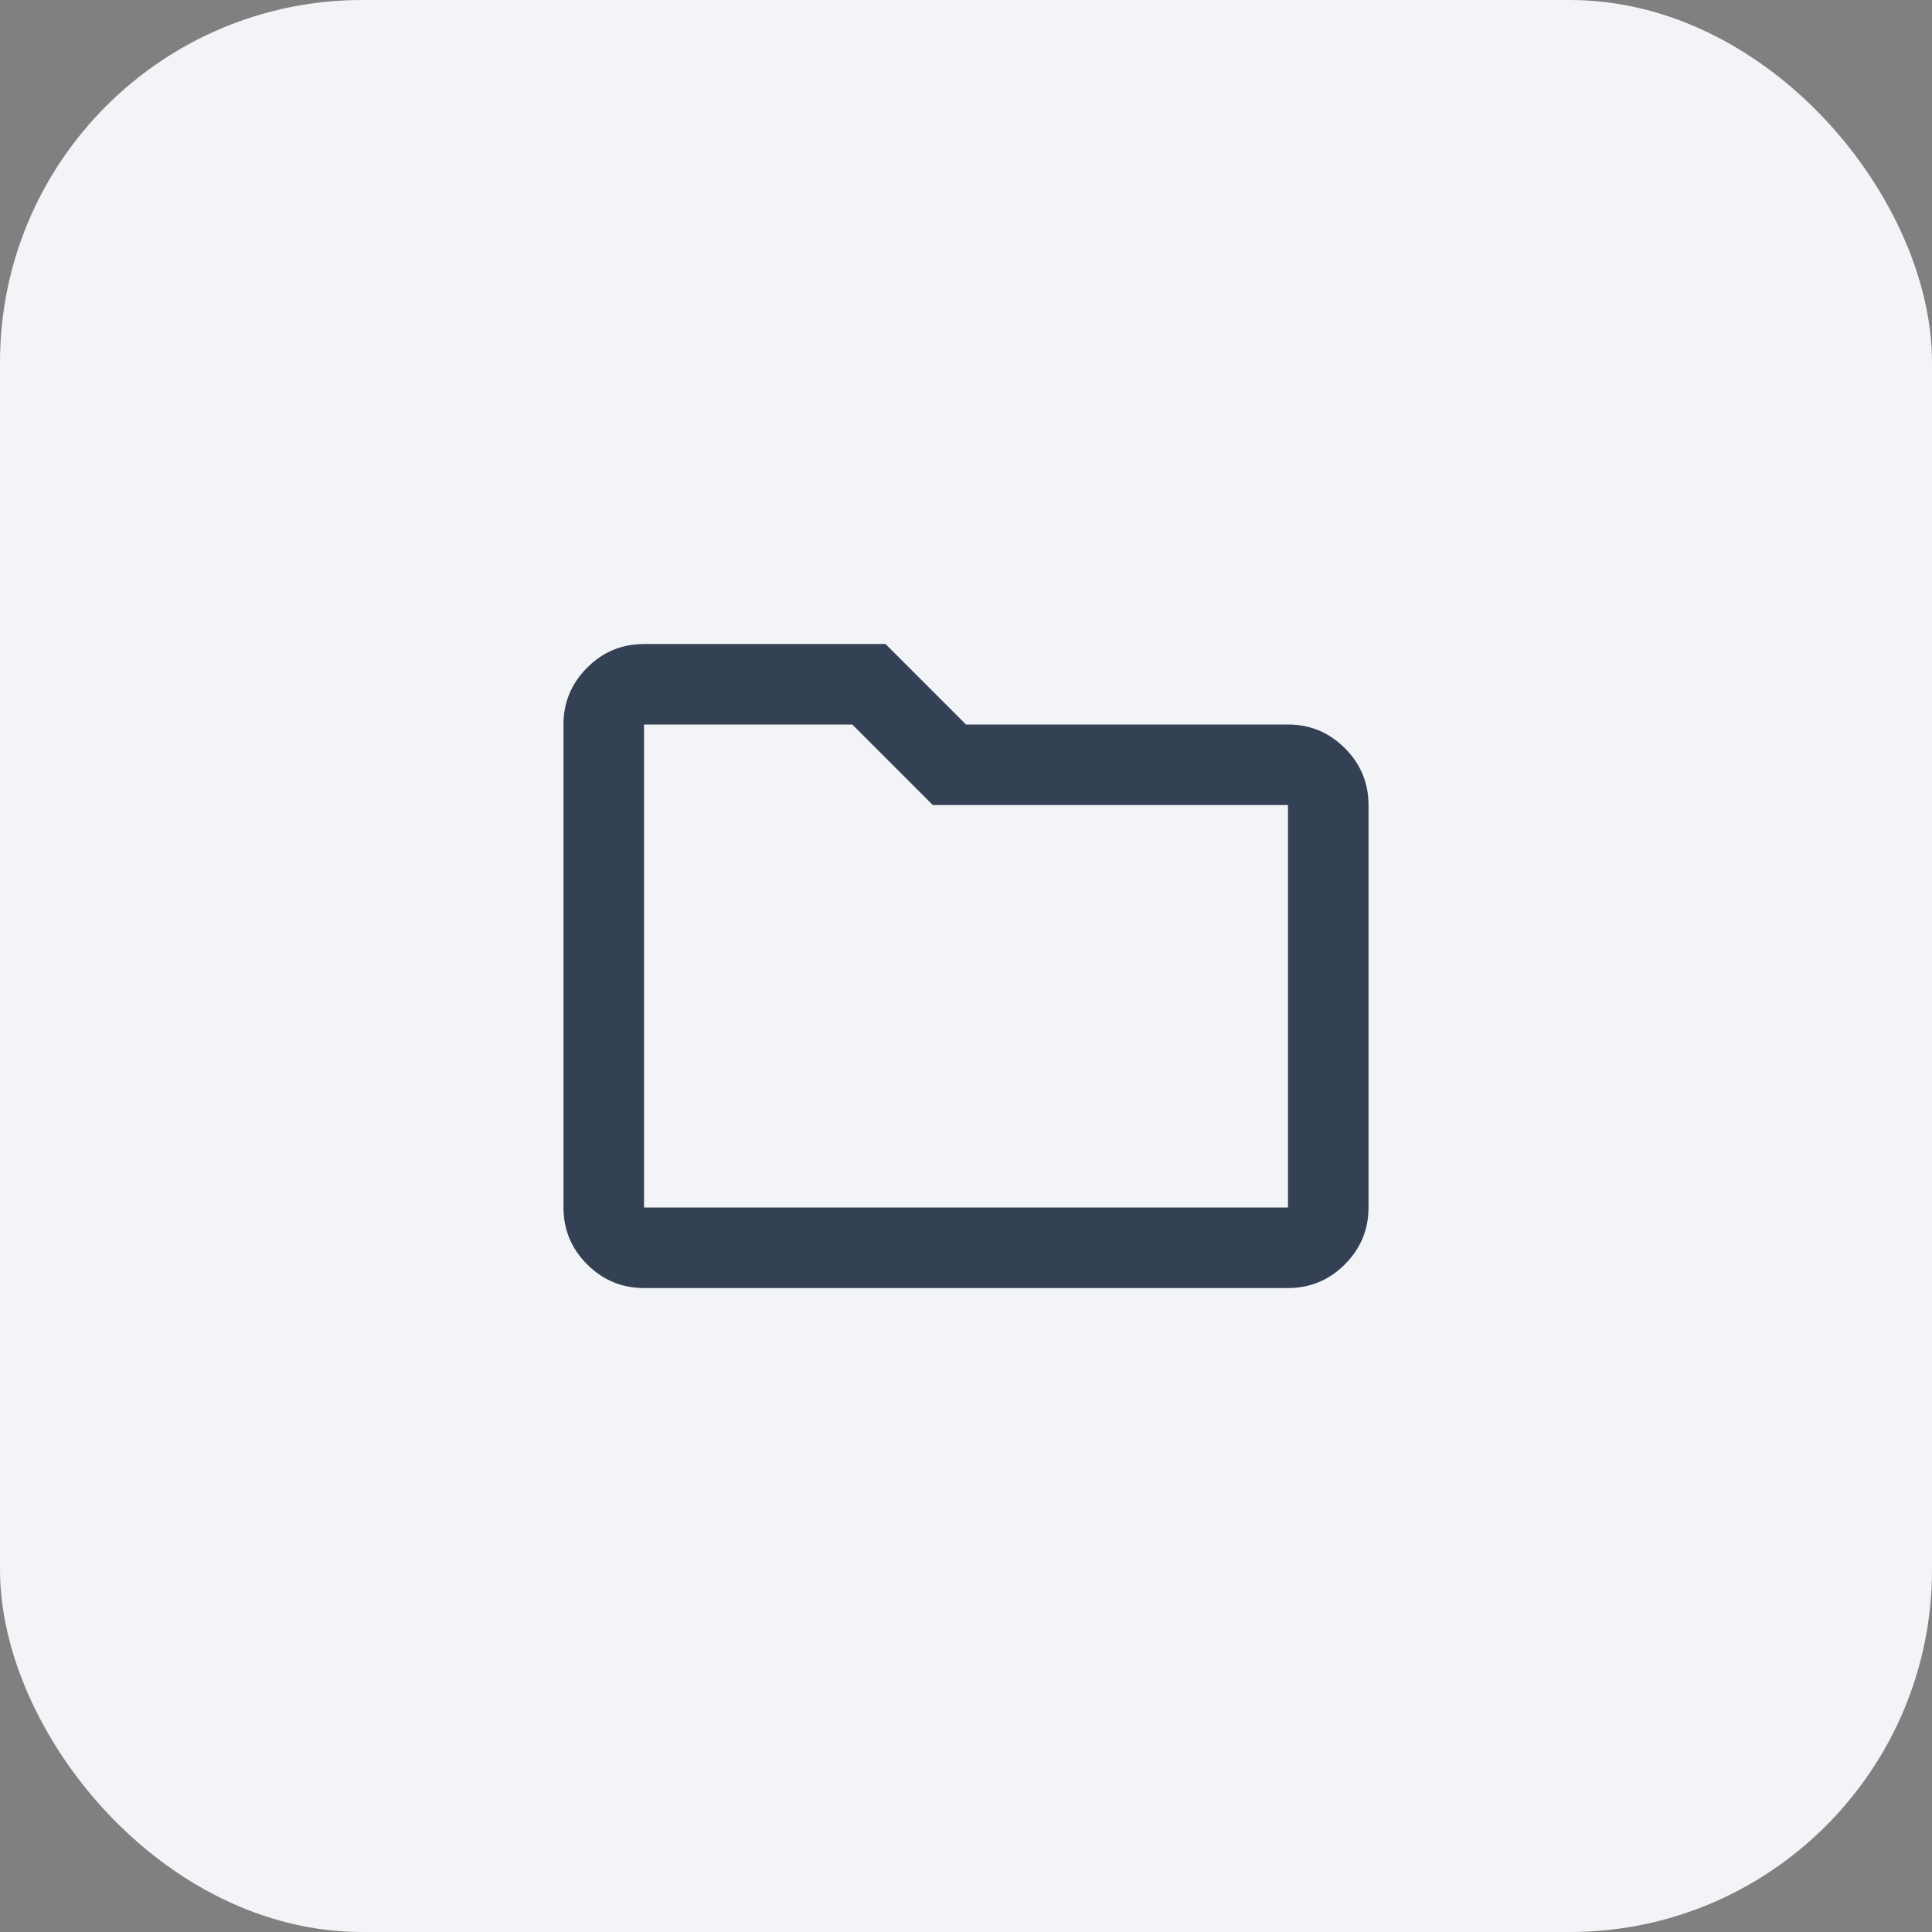 <svg width="32" height="32" viewBox="0 0 32 32" fill="none" xmlns="http://www.w3.org/2000/svg">
<rect x="0" y="0" width="32" height="32" fill="#808080" stroke="none"/>
<rect width="32" height="32" rx="6" fill="#F2F4F7"/>
<path d="M10.667 21.334C10.3 21.334 9.986 21.203 9.725 20.942C9.464 20.681 9.333 20.367 9.333 20V12C9.333 11.634 9.464 11.32 9.725 11.059C9.986 10.797 10.3 10.667 10.667 10.667H14.667L16 12H21.333C21.7 12 22.014 12.131 22.275 12.392C22.536 12.653 22.667 12.967 22.667 13.334V20C22.667 20.367 22.536 20.681 22.275 20.942C22.014 21.203 21.7 21.334 21.333 21.334H10.667ZM10.667 20H21.333V13.334H15.45L14.117 12H10.667V20Z" fill="#344054"/>
</svg>
